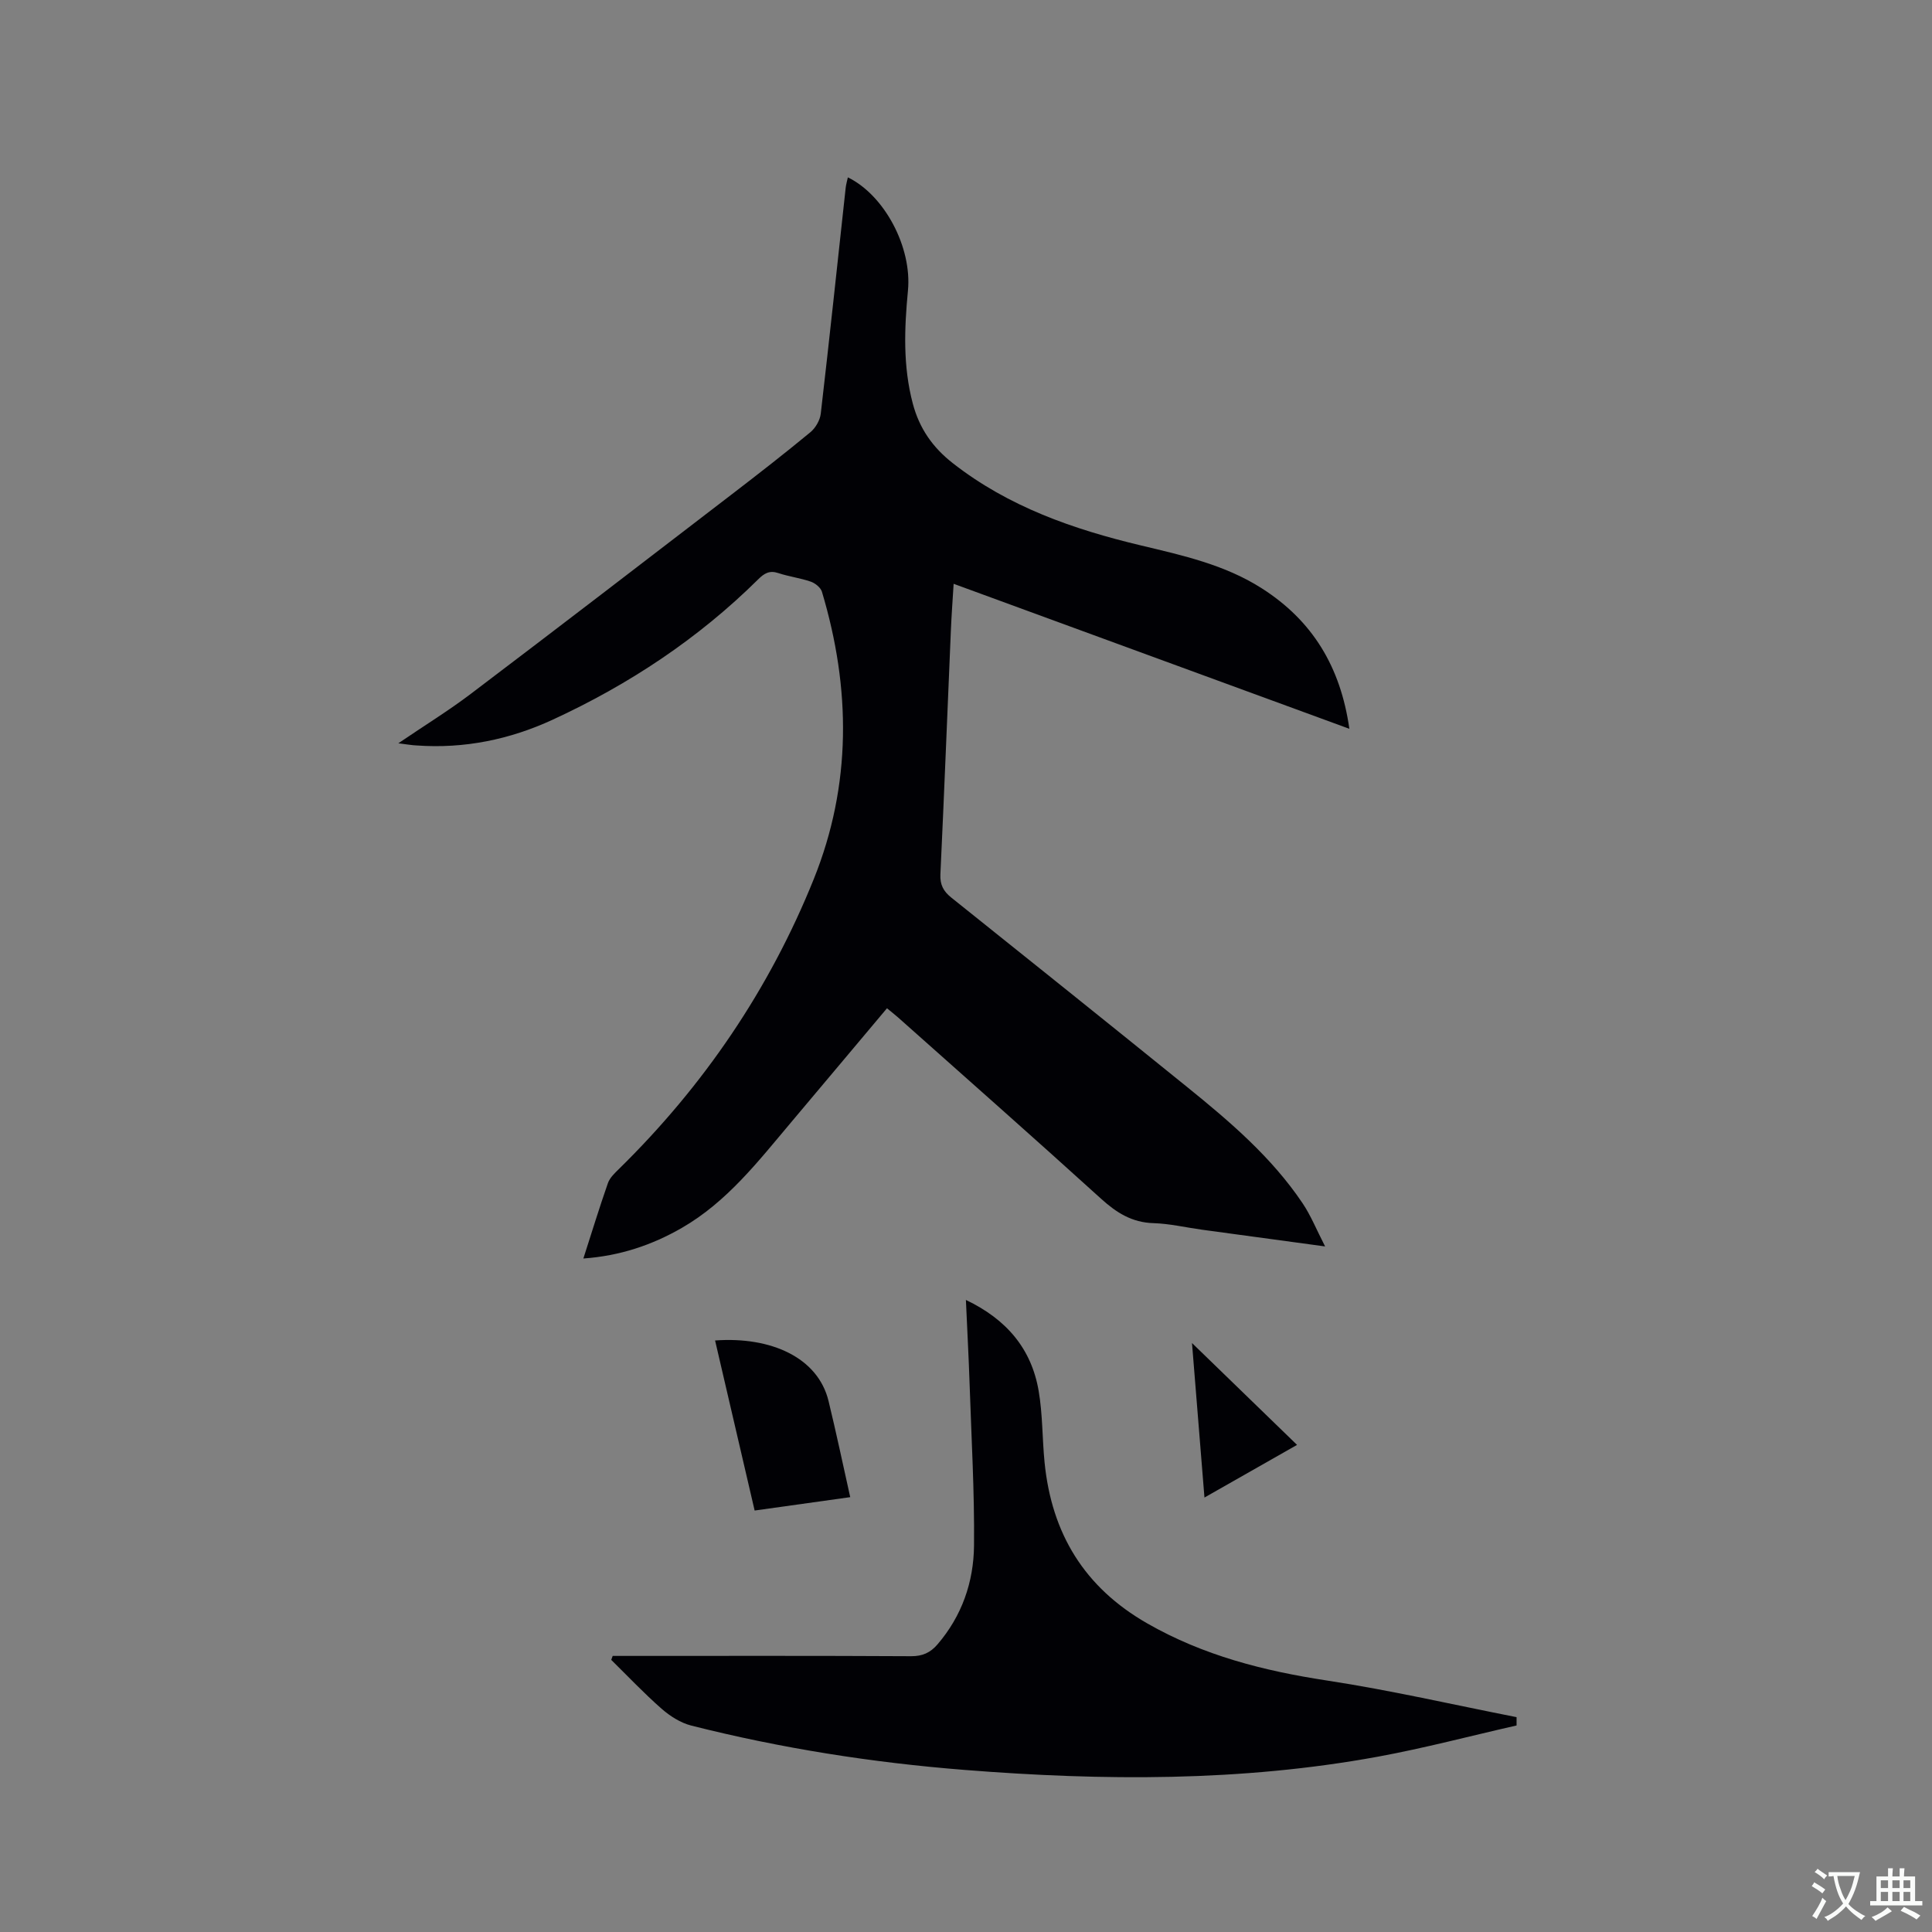 <svg enable-background="new 0 0 400 400" viewBox="0 0 400 400" xmlns="http://www.w3.org/2000/svg"><rect x="0" y="0" width="400" height="400" fill="#808080" stroke="none"/><g fill="#010105"><path d="m82.47 153.89c5.49-3.73 10.44-6.77 15.05-10.27 18.08-13.69 36.06-27.51 54.05-41.32 5.47-4.2 10.91-8.43 16.22-12.82 1.06-.88 1.98-2.47 2.14-3.83 1.81-15.58 3.46-31.18 5.16-46.77.08-.71.29-1.41.45-2.16 7.58 3.69 13.31 14.47 12.44 23.46-.75 7.84-1.05 15.61 1 23.36 1.36 5.15 4.1 9.08 8.28 12.35 11.55 9.04 24.97 13.7 38.97 17.04 8.66 2.07 17.34 3.98 25 8.87 10.48 6.68 16.32 16.23 18.14 29.09-27.46-10.06-54.5-19.97-81.93-30.02-.21 3.42-.44 6.52-.57 9.62-.72 16.84-1.38 33.69-2.17 50.53-.1 2.17.63 3.51 2.25 4.81 16.31 13.04 32.61 26.1 48.84 39.23 8.83 7.14 17.48 14.52 23.89 24.05 1.72 2.56 2.89 5.49 4.67 8.95-9.15-1.24-17.31-2.34-25.47-3.46-3.36-.46-6.7-1.26-10.07-1.36-4.45-.13-7.65-2.16-10.84-5.05-13.9-12.61-27.98-25.03-42-37.51-.7-.62-1.44-1.19-2.33-1.93-6.72 7.99-13.31 15.86-19.93 23.71-6.76 8.02-13.2 16.37-22.52 21.75-6.23 3.59-12.86 5.81-20.41 6.35 1.74-5.41 3.31-10.54 5.08-15.6.39-1.12 1.41-2.08 2.3-2.95 17.56-17.23 31.14-37.2 40.32-60 7.86-19.52 7.69-39.49 1.69-59.5-.26-.86-1.38-1.76-2.29-2.08-2.19-.76-4.54-1.05-6.74-1.78-1.82-.61-2.91.05-4.15 1.28-12.41 12.29-26.77 21.79-42.57 29.08-8.88 4.1-18.28 6.03-28.13 5.33-.99-.04-1.99-.22-3.82-.45z"/><path d="m313.99 357.24c-9.56 2.17-19.07 4.69-28.7 6.46-28.34 5.19-56.89 5.01-85.5 2.75-19.15-1.51-38.06-4.48-56.68-9.19-2.2-.56-4.38-1.95-6.12-3.47-3.64-3.19-6.98-6.73-10.44-10.13.1-.27.2-.54.3-.82h3.28c19.5 0 39.01-.05 58.51.06 2.37.01 3.99-.74 5.46-2.45 5.06-5.89 7.49-12.92 7.56-20.46.11-11.11-.54-22.23-.91-33.34-.19-5.68-.5-11.35-.77-17.51 8.41 4.01 13.56 10.09 15.06 18.81.84 4.88.74 9.91 1.23 14.85 1.47 14.67 8.19 25.83 21.26 33.31 11.64 6.66 24.13 9.83 37.24 11.83 13.15 2.01 26.15 5.01 39.22 7.58.01.58 0 1.15 0 1.72z"/><path d="m176.03 309.97c-7.11.99-13.25 1.85-19.79 2.77-2.75-11.81-5.46-23.49-8.19-35.21 11.54-.84 21.29 3.51 23.49 12.53 1.58 6.5 2.96 13.06 4.49 19.91z"/><path d="m268.54 299.15c-6.31 3.59-12.43 7.07-19.17 10.9-.89-11-1.74-21.53-2.58-31.99 7.25 7.03 14.4 13.97 21.75 21.09z"/></g><path d="m377.9 391.2c-.2.3-.4.5-.6.8-.7-.6-1.4-1-2.2-1.5.2-.3.4-.5.5-.8.6.4 1.4.8 2.3 1.5zm-1.8 6.1c-.2-.2-.5-.4-.9-.6.4-.6.8-1.2 1.2-1.9s.7-1.3.9-1.9c.3.3.5.5.8.7-.7 1.3-1.4 2.6-2 3.7zm2.2-9c-.3.3-.5.5-.6.8-.6-.6-1.3-1.1-2-1.5.3-.3.5-.5.6-.7.6.5 1.3.9 2 1.4zm.3.2v-.9h2 4.5c-.3 1.3-.6 2.5-1 3.6s-.9 2.1-1.4 3c.4.5 1 1 1.6 1.4s1.2.8 1.9 1.1c-.3.2-.5.4-.8.8-.4-.3-1-.7-1.6-1.2s-1.2-1.1-1.6-1.6c-.5.6-1.1 1.1-1.7 1.6s-1.4.9-2.1 1.4c-.1-.3-.3-.5-.7-.8.6-.2 1.2-.5 1.9-1s1.4-1.1 2-1.8c-.5-.8-.9-1.6-1.2-2.5s-.6-2-.8-3.2c-.4.1-.7.1-1 .1zm2.5 2.7c.3 1 .7 1.7 1 2.2.3-.5.6-1.1 1-2s.6-1.9.9-3h-3.2-.4c.1.9.3 1.8.7 2.8z" fill="#fafbfa"/><path d="m396.5 388.5v1.5 3.6h1.5v.9c-.4 0-1 0-1.7 0h-7.9c-.5 0-.9 0-1.2 0v-.9h1.3v-3.5c0-.7 0-1.2 0-1.6h2.4c0-.8 0-1.4 0-1.7h1c0 .3-.1.8-.1 1.7h1.5c0-.8 0-1.4 0-1.7h1c0 .3-.1.9-.1 1.7zm-8.2 9.2c-.2-.3-.5-.5-.8-.8.8-.3 1.4-.6 1.9-.9s1-.7 1.4-1.1c.3.3.6.5.9.8-1.6 1-2.8 1.6-3.4 2zm2.6-6.8v-1.6h-1.5v1.6zm0 2.7v-1.9h-1.5v1.9zm2.4-2.7v-1.6h-1.5v1.6zm0 2.7v-1.9h-1.5v1.9zm.2 2 .7-.8c.4.2.9.5 1.6.8s1.3.7 1.8 1c-.3.3-.5.5-.8.8-.4-.3-1.5-1-3.3-1.8zm2-4.7v-1.6h-1.4v1.6zm0 2.7v-1.9h-1.4v1.9z" fill="#fafbfa"/></svg>